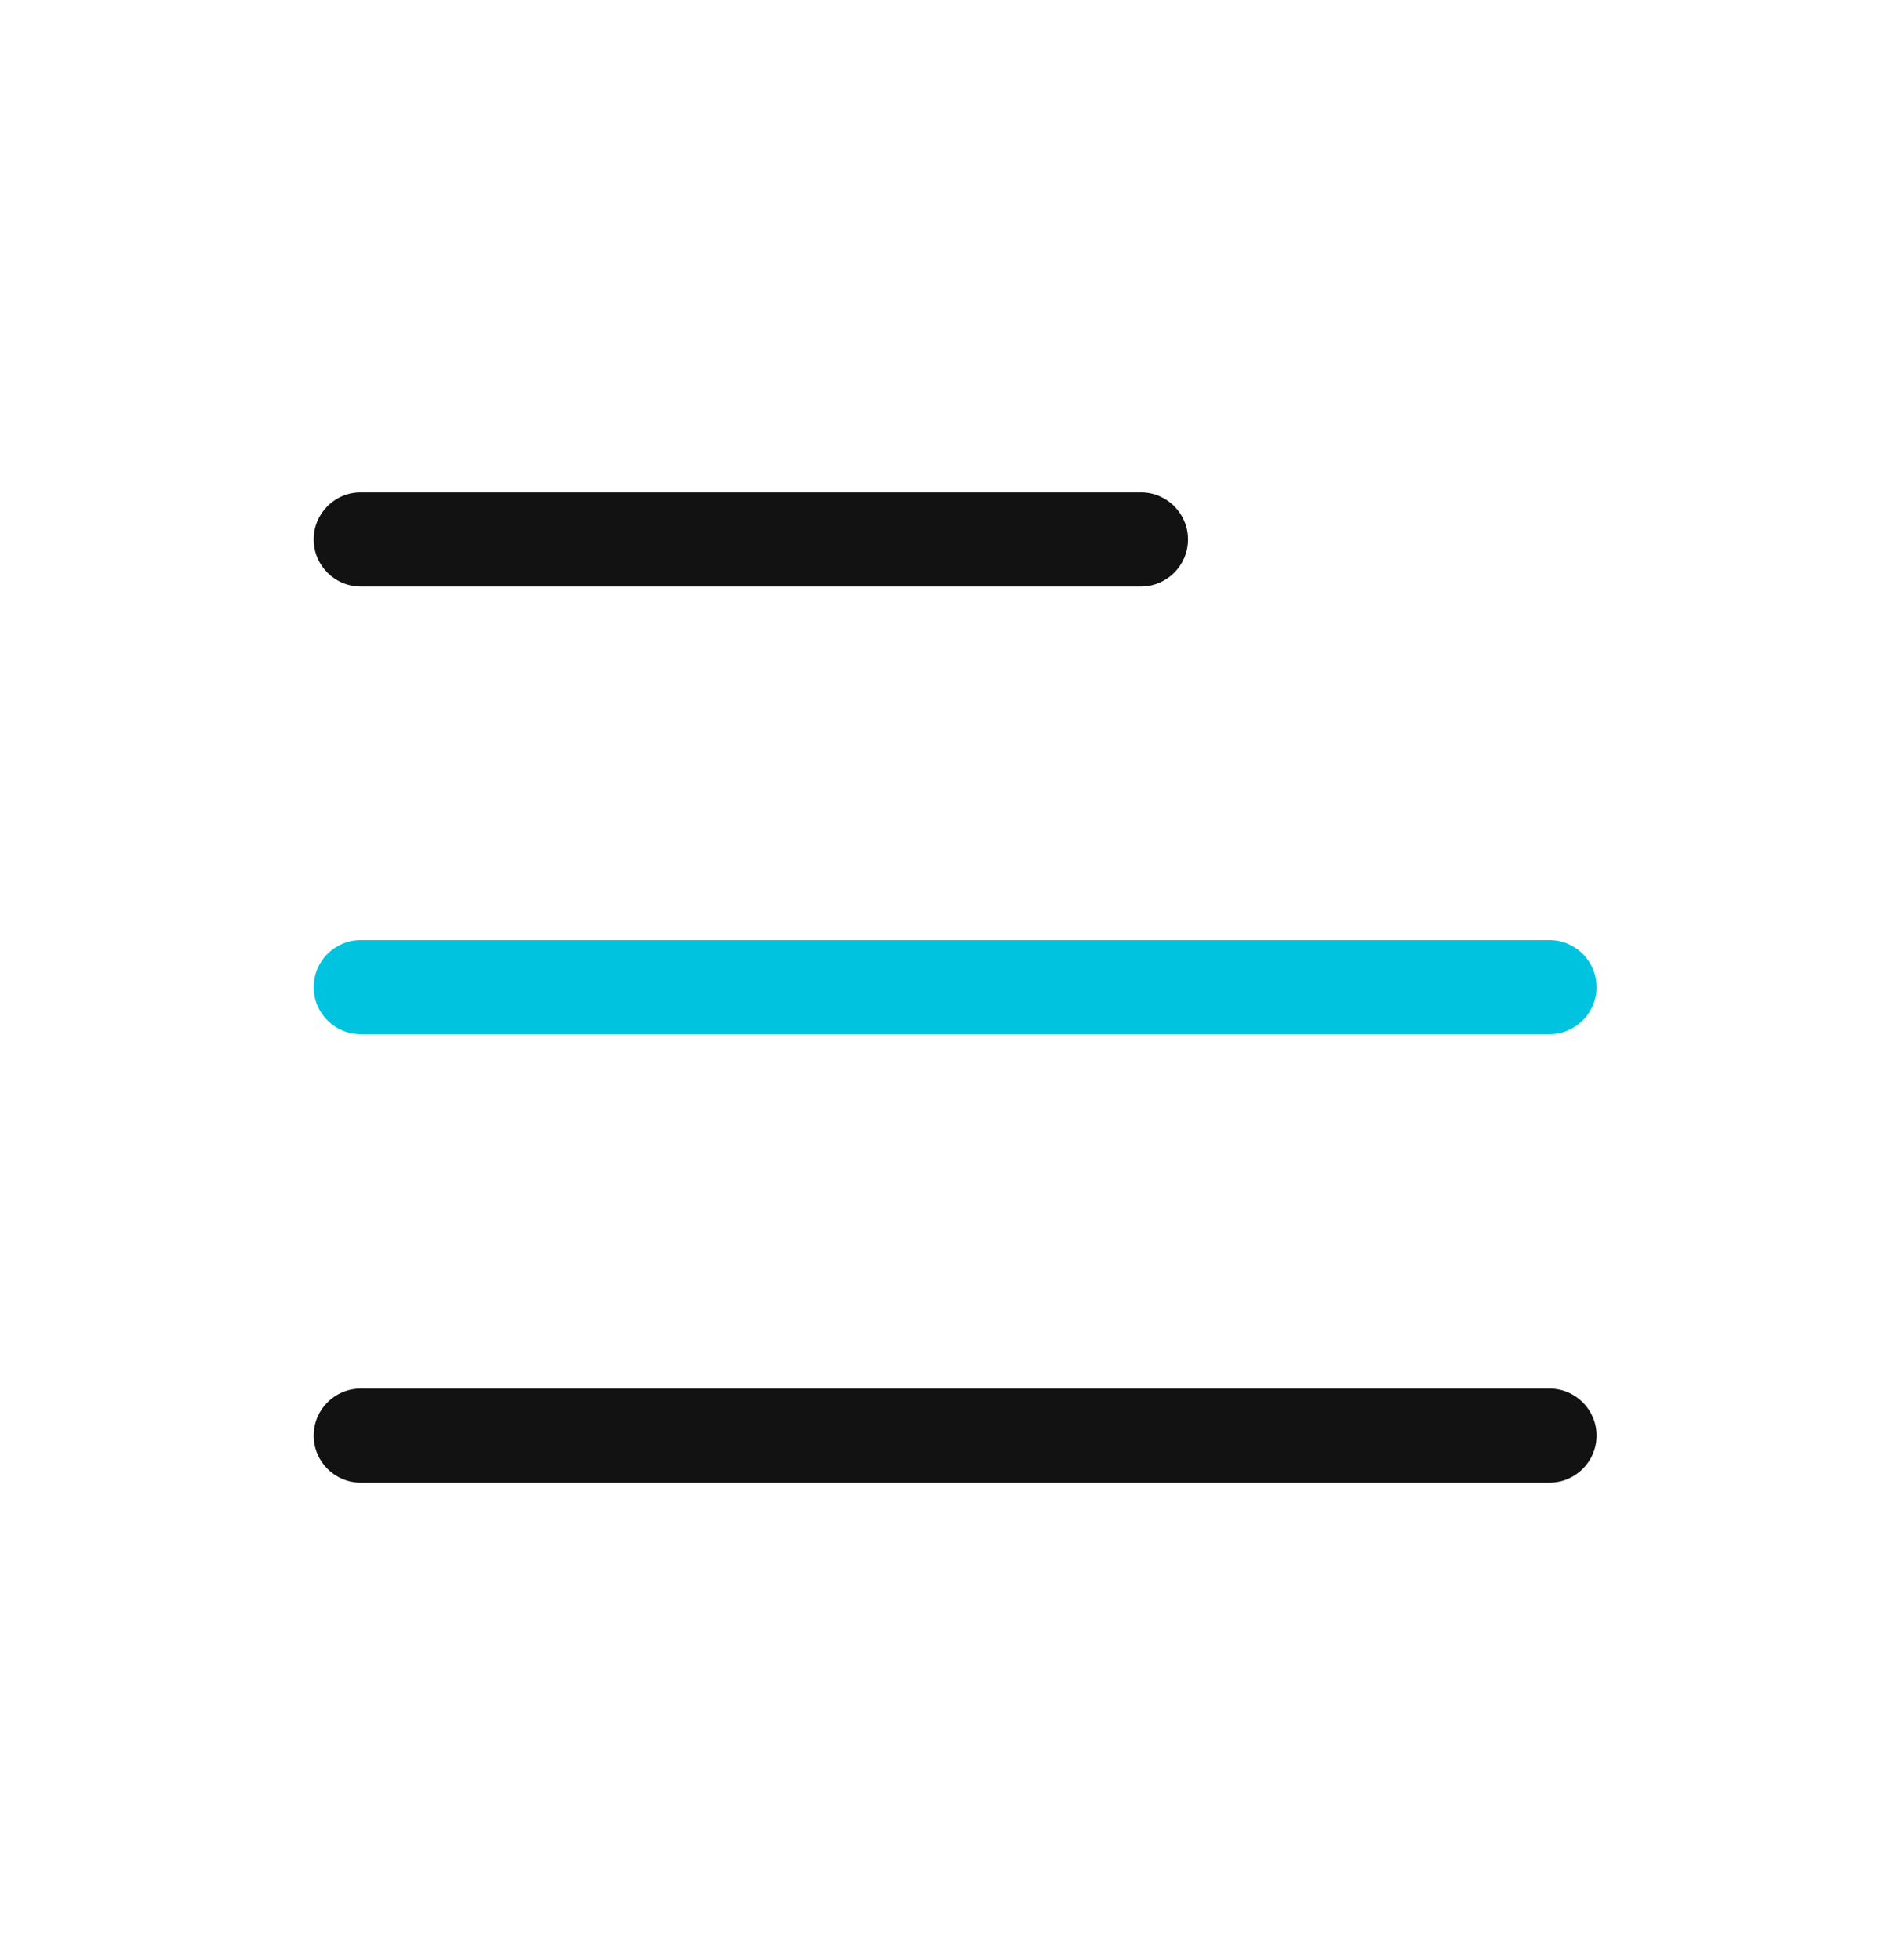 <svg width="24" height="25" viewBox="0 0 24 25" fill="none" xmlns="http://www.w3.org/2000/svg">
<path fill-rule="evenodd" clip-rule="evenodd" d="M4 6.88C4 6.549 4.269 6.28 4.6 6.28H14.55C14.881 6.28 15.15 6.549 15.15 6.88C15.15 7.212 14.881 7.48 14.55 7.48H4.6C4.269 7.48 4 7.212 4 6.88Z" fill="#121212"/>
<path fill-rule="evenodd" clip-rule="evenodd" d="M4 12.59C4 12.259 4.269 11.99 4.6 11.99H19.76C20.091 11.99 20.36 12.259 20.36 12.59C20.36 12.922 20.091 13.19 19.76 13.19H4.6C4.269 13.19 4 12.922 4 12.59Z" fill="#00C4DF"/>
<path fill-rule="evenodd" clip-rule="evenodd" d="M4 18.31C4 17.979 4.269 17.71 4.6 17.71H19.76C20.091 17.71 20.36 17.979 20.36 18.31C20.36 18.641 20.091 18.91 19.76 18.91H4.6C4.269 18.91 4 18.641 4 18.31Z" fill="#121212"/>
</svg>
